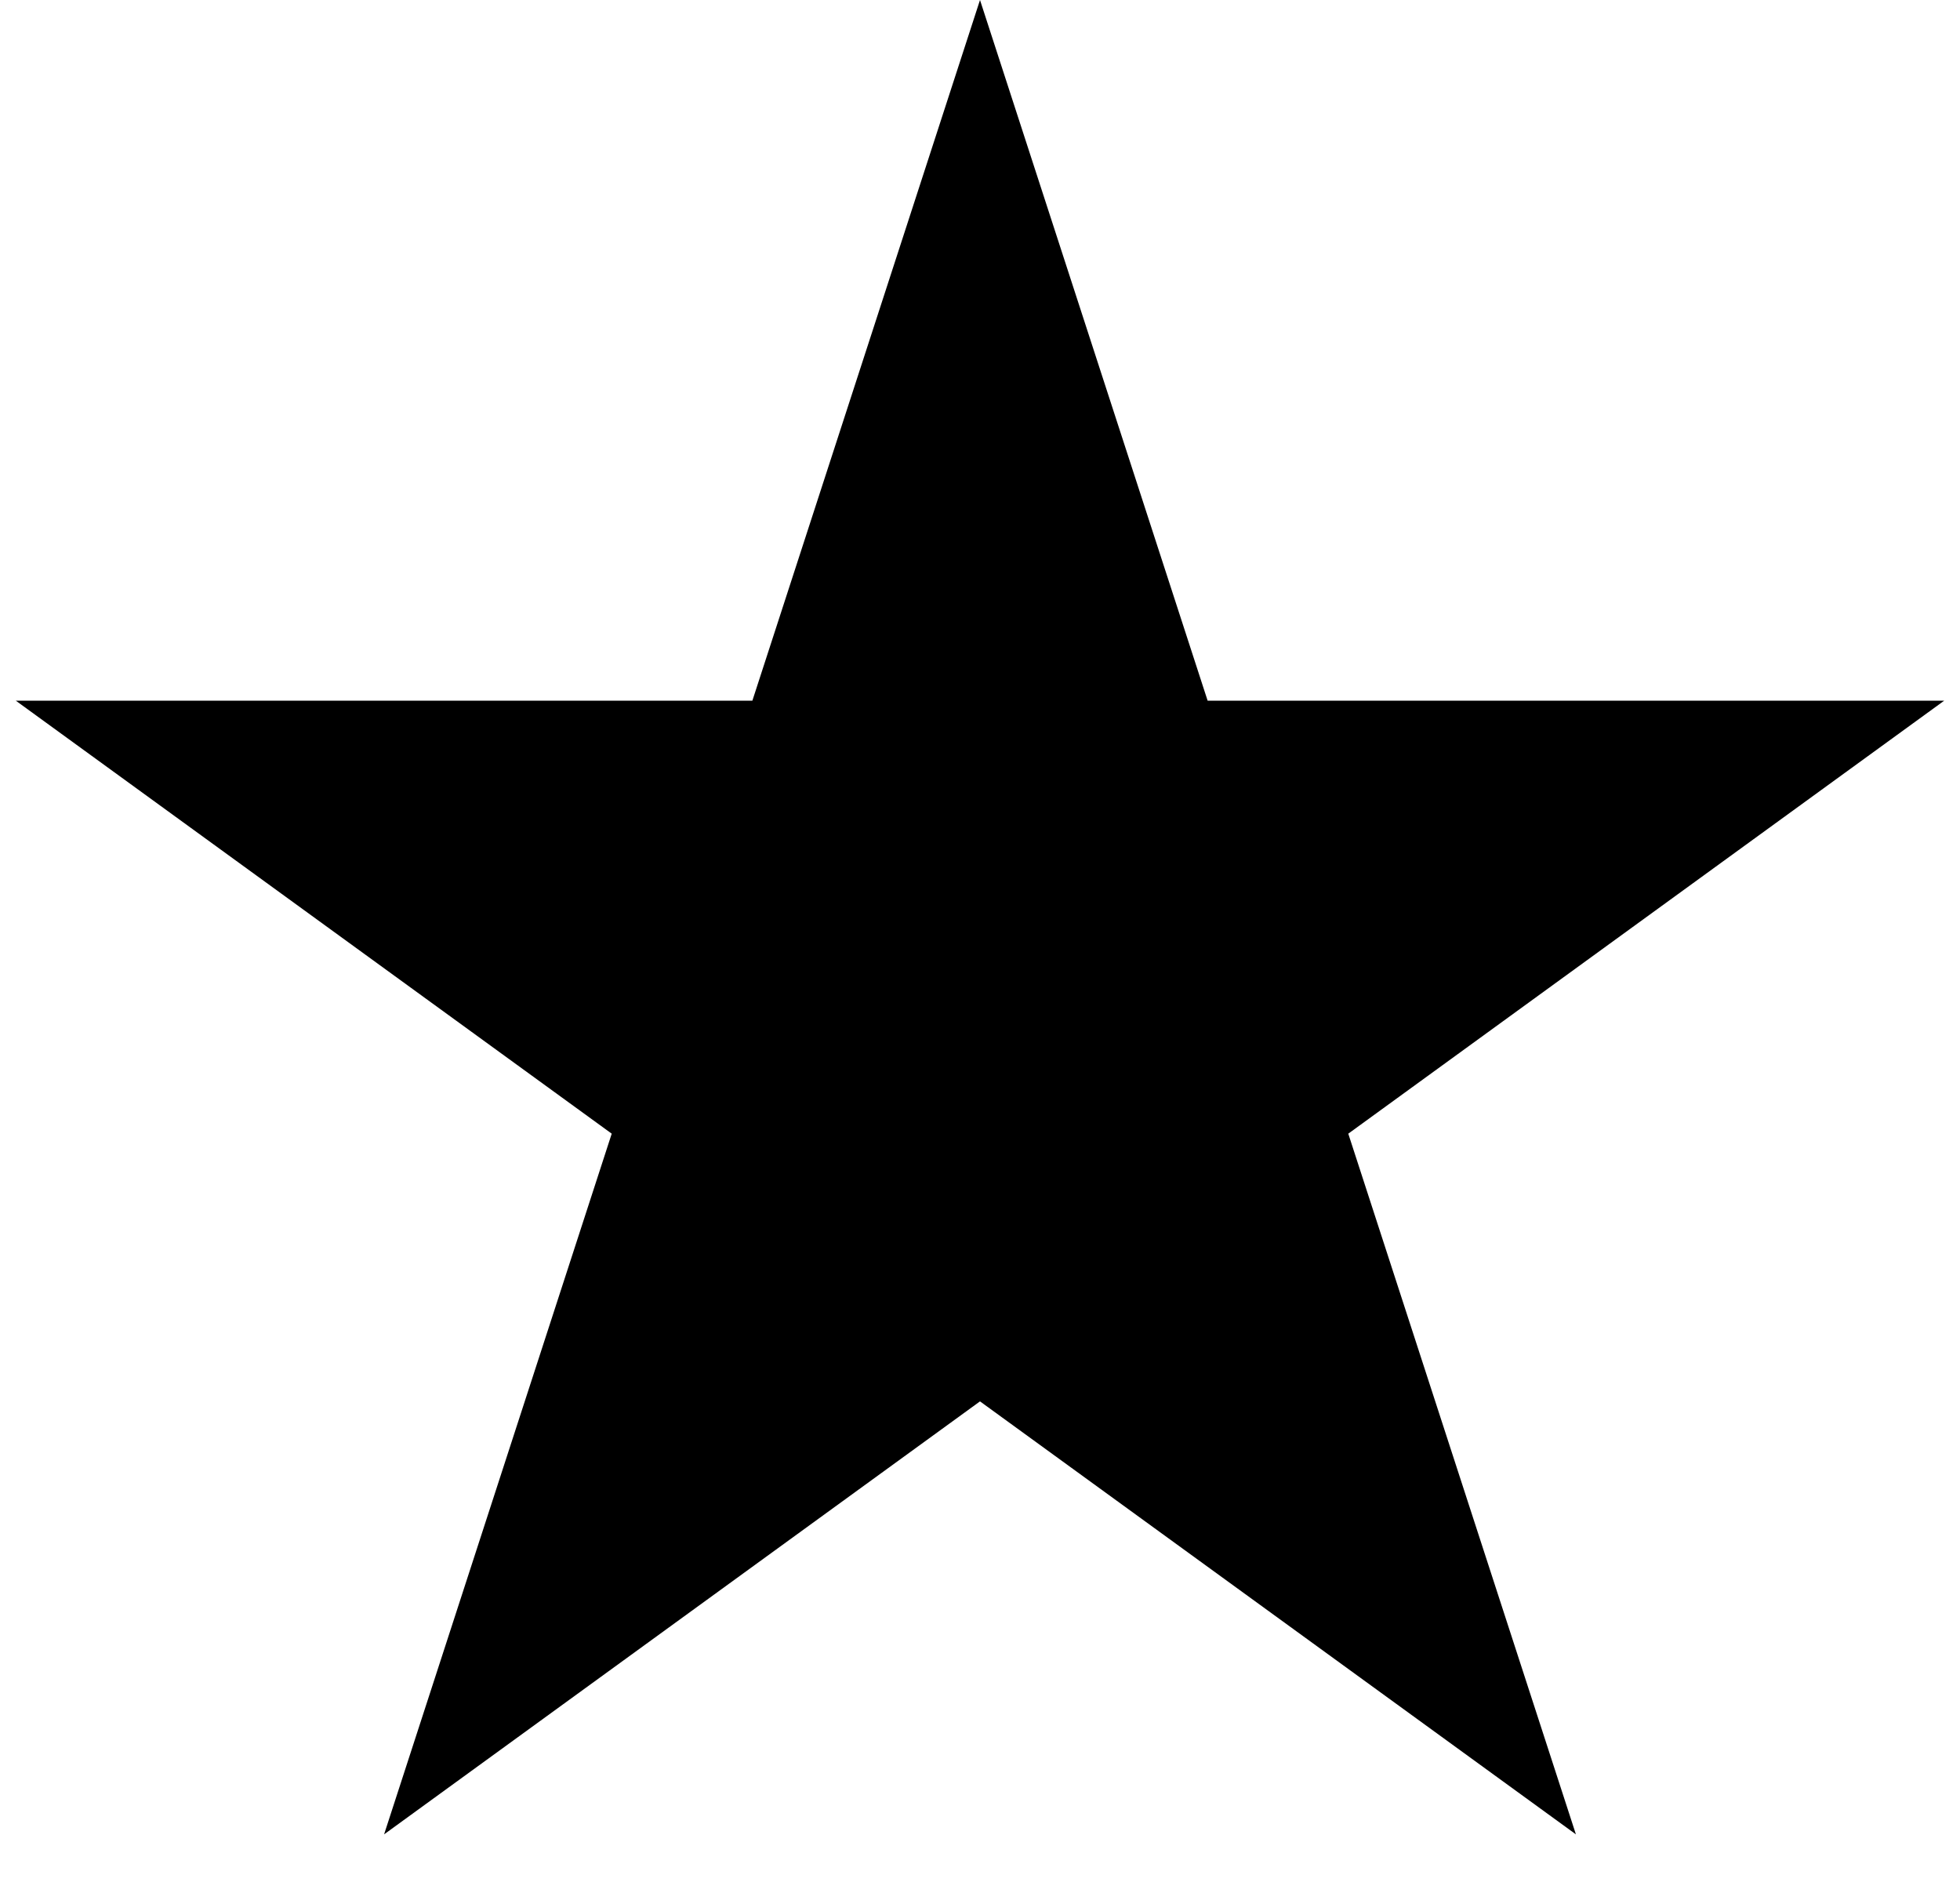 <svg width="29" height="28" viewBox="0 0 29 28" fill="none" xmlns="http://www.w3.org/2000/svg">
<path d="M14.5 0L17.868 10.365H28.766L19.949 16.77L23.317 27.135L14.5 20.73L5.683 27.135L9.051 16.77L0.234 10.365H11.132L14.5 0Z" fill="black"/>
</svg>
